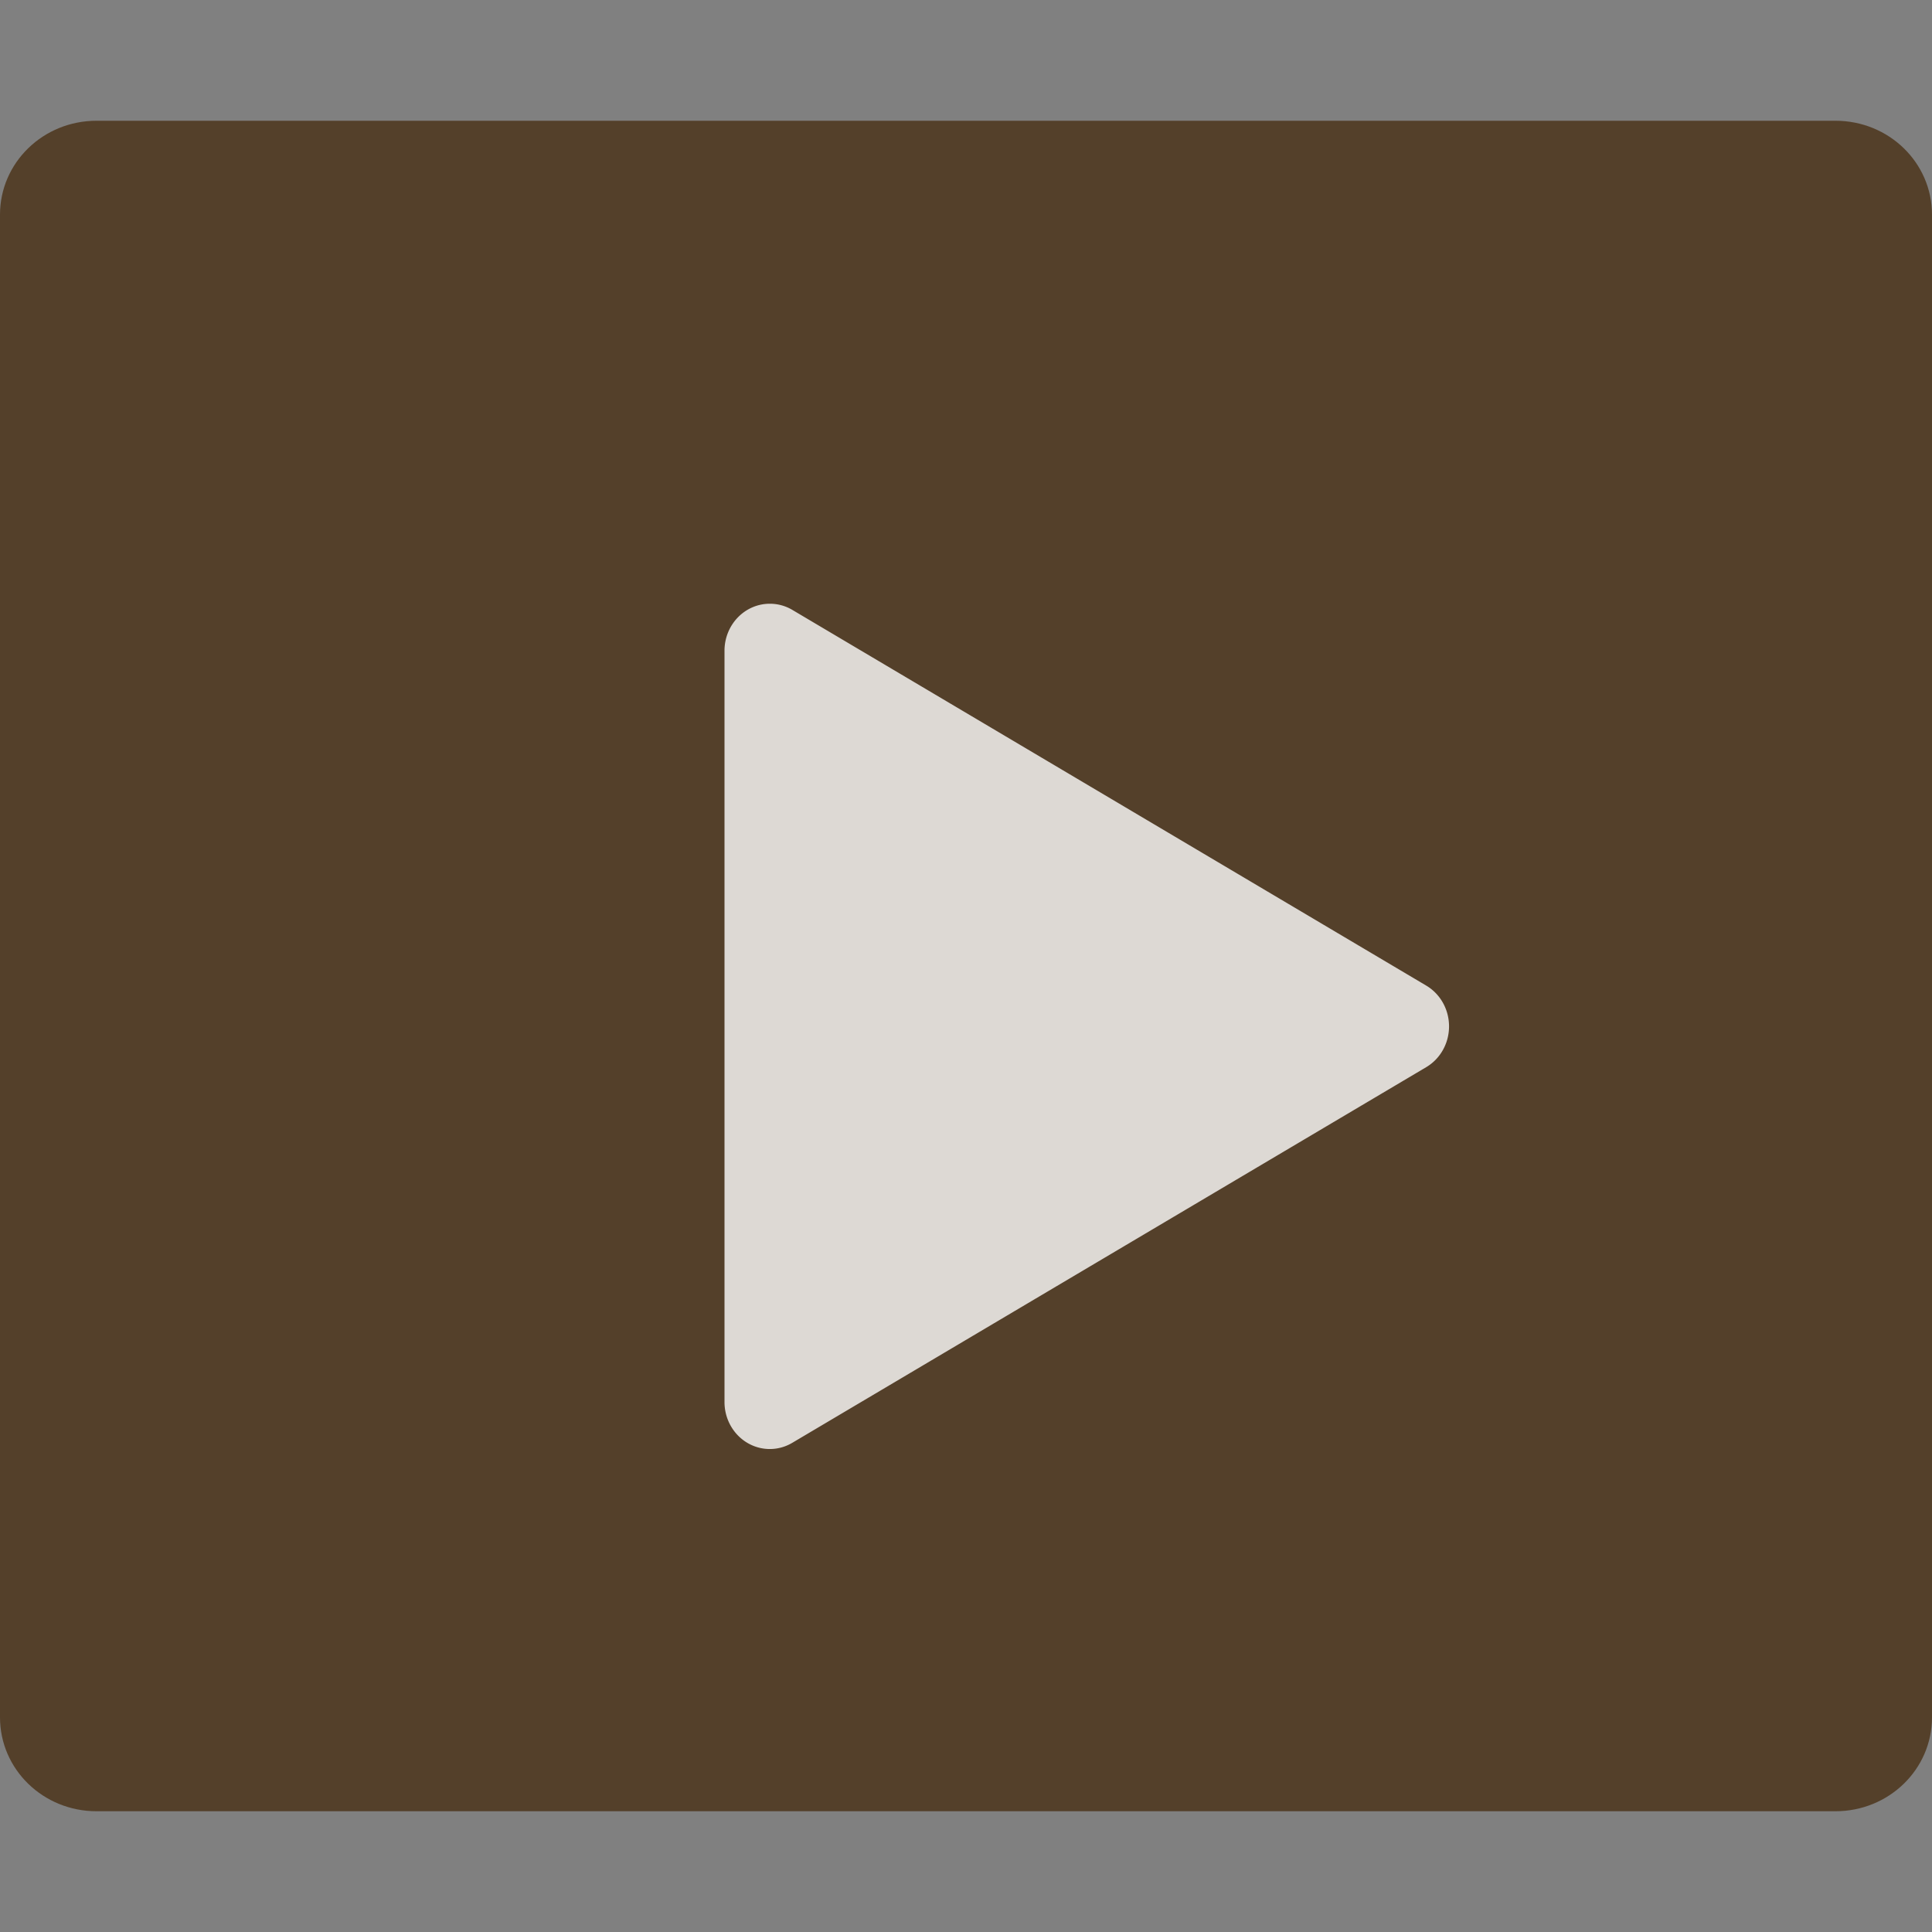 <svg height="16" viewBox="0 0 16 16" width="16" xmlns="http://www.w3.org/2000/svg"><rect x="0" y="0" width="16" height="16" fill="#808080" stroke="none"/><g transform="translate(-0)"><path d="m16 14.222v-12.444c0-.431-.357-.778-.8-.778h-14.4c-.443 0-.8.347-.8.778v12.444c0 .431.357.778.8.778h14.4c.443 0 .8-.347.8-.778z" fill="#54402a"/><path d="m6.382 5a.375.389 0 0 0 -.382.389v6.222a.375.389 0 0 0  .561.338l5.25-3.111a.375.389 0 0 0 0-.676l-5.249-3.111a.375.389 0 0 0 -.179-.051z" fill="#fff" opacity=".8"/></g></svg>